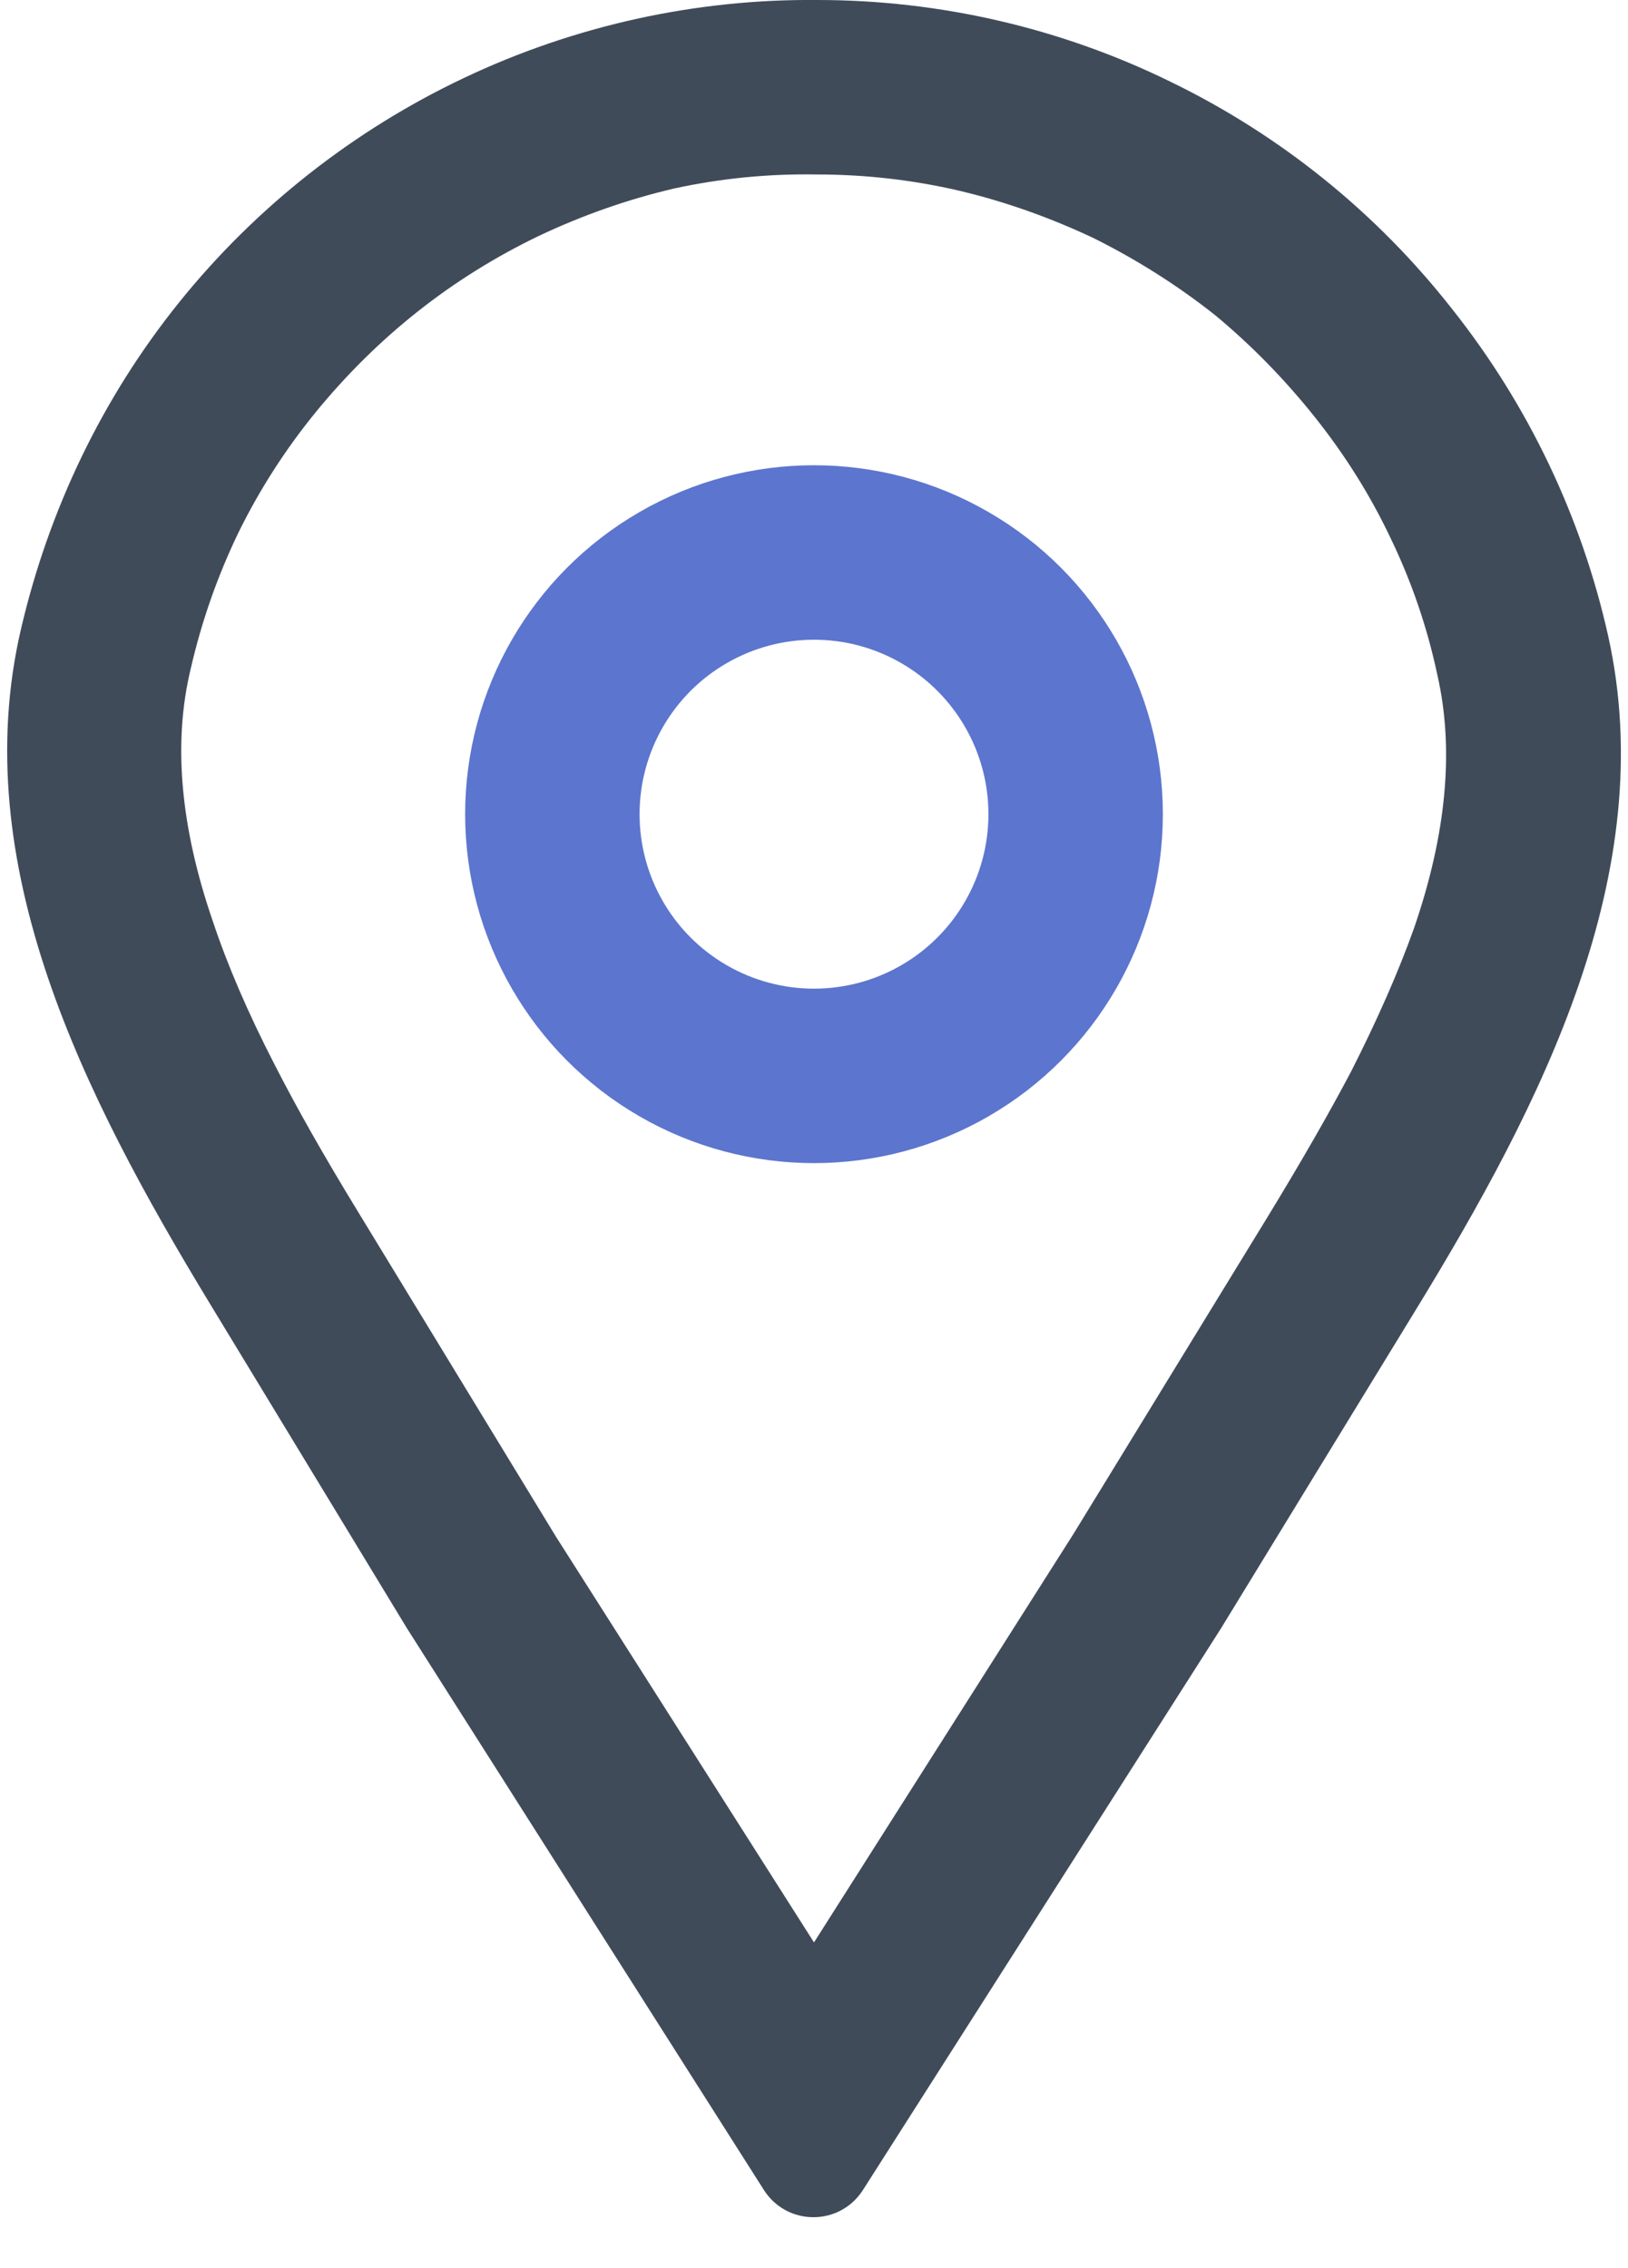 <svg width="14" height="19.5" viewBox="0 0 14 19.5" fill="none" xmlns="http://www.w3.org/2000/svg" xmlns:xlink="http://www.w3.org/1999/xlink">
	<desc>
			Created with Pixso.
	</desc>
	<defs/>
	<path id="Ellipse 63" d="M13.83 5.47C13.6 4.44 13.14 3.48 12.49 2.66C11.84 1.83 11.01 1.16 10.06 0.7C9.12 0.24 8.08 0 7.03 0C5.98 -0.01 4.94 0.22 3.99 0.67C3.04 1.12 2.2 1.78 1.54 2.6C0.88 3.42 0.42 4.38 0.18 5.41C-0.29 7.43 0.72 9.42 1.8 11.2L3.5 14L6.57 18.83C6.77 19.14 7.22 19.14 7.42 18.83L10.5 14L12.17 11.27C13.26 9.49 14.28 7.5 13.83 5.47ZM10.45 2.71Q10.92 3.1 11.31 3.59Q11.7 4.08 11.96 4.63Q12.23 5.19 12.36 5.8Q12.58 6.76 12.16 7.98Q11.96 8.54 11.62 9.21Q11.33 9.76 10.89 10.48L9.23 13.19L7 16.7L4.78 13.21L3.08 10.42Q2.64 9.7 2.36 9.15Q2.02 8.49 1.83 7.92Q1.41 6.7 1.64 5.75Q1.78 5.14 2.05 4.58Q2.32 4.03 2.71 3.55Q3.11 3.06 3.59 2.68Q4.07 2.3 4.63 2.03Q5.2 1.76 5.8 1.62Q6.4 1.49 7.02 1.5Q7.65 1.5 8.25 1.64Q8.84 1.78 9.41 2.05Q9.97 2.33 10.45 2.71Z" fill="#404B5A" fill-opacity="1" fill-rule="evenodd"/>
	<circle id="Ellipse 64" cx="7" cy="7" r="2.25" stroke="#5C75CE" stroke-opacity="1" stroke-width="1.5"/>
</svg>
